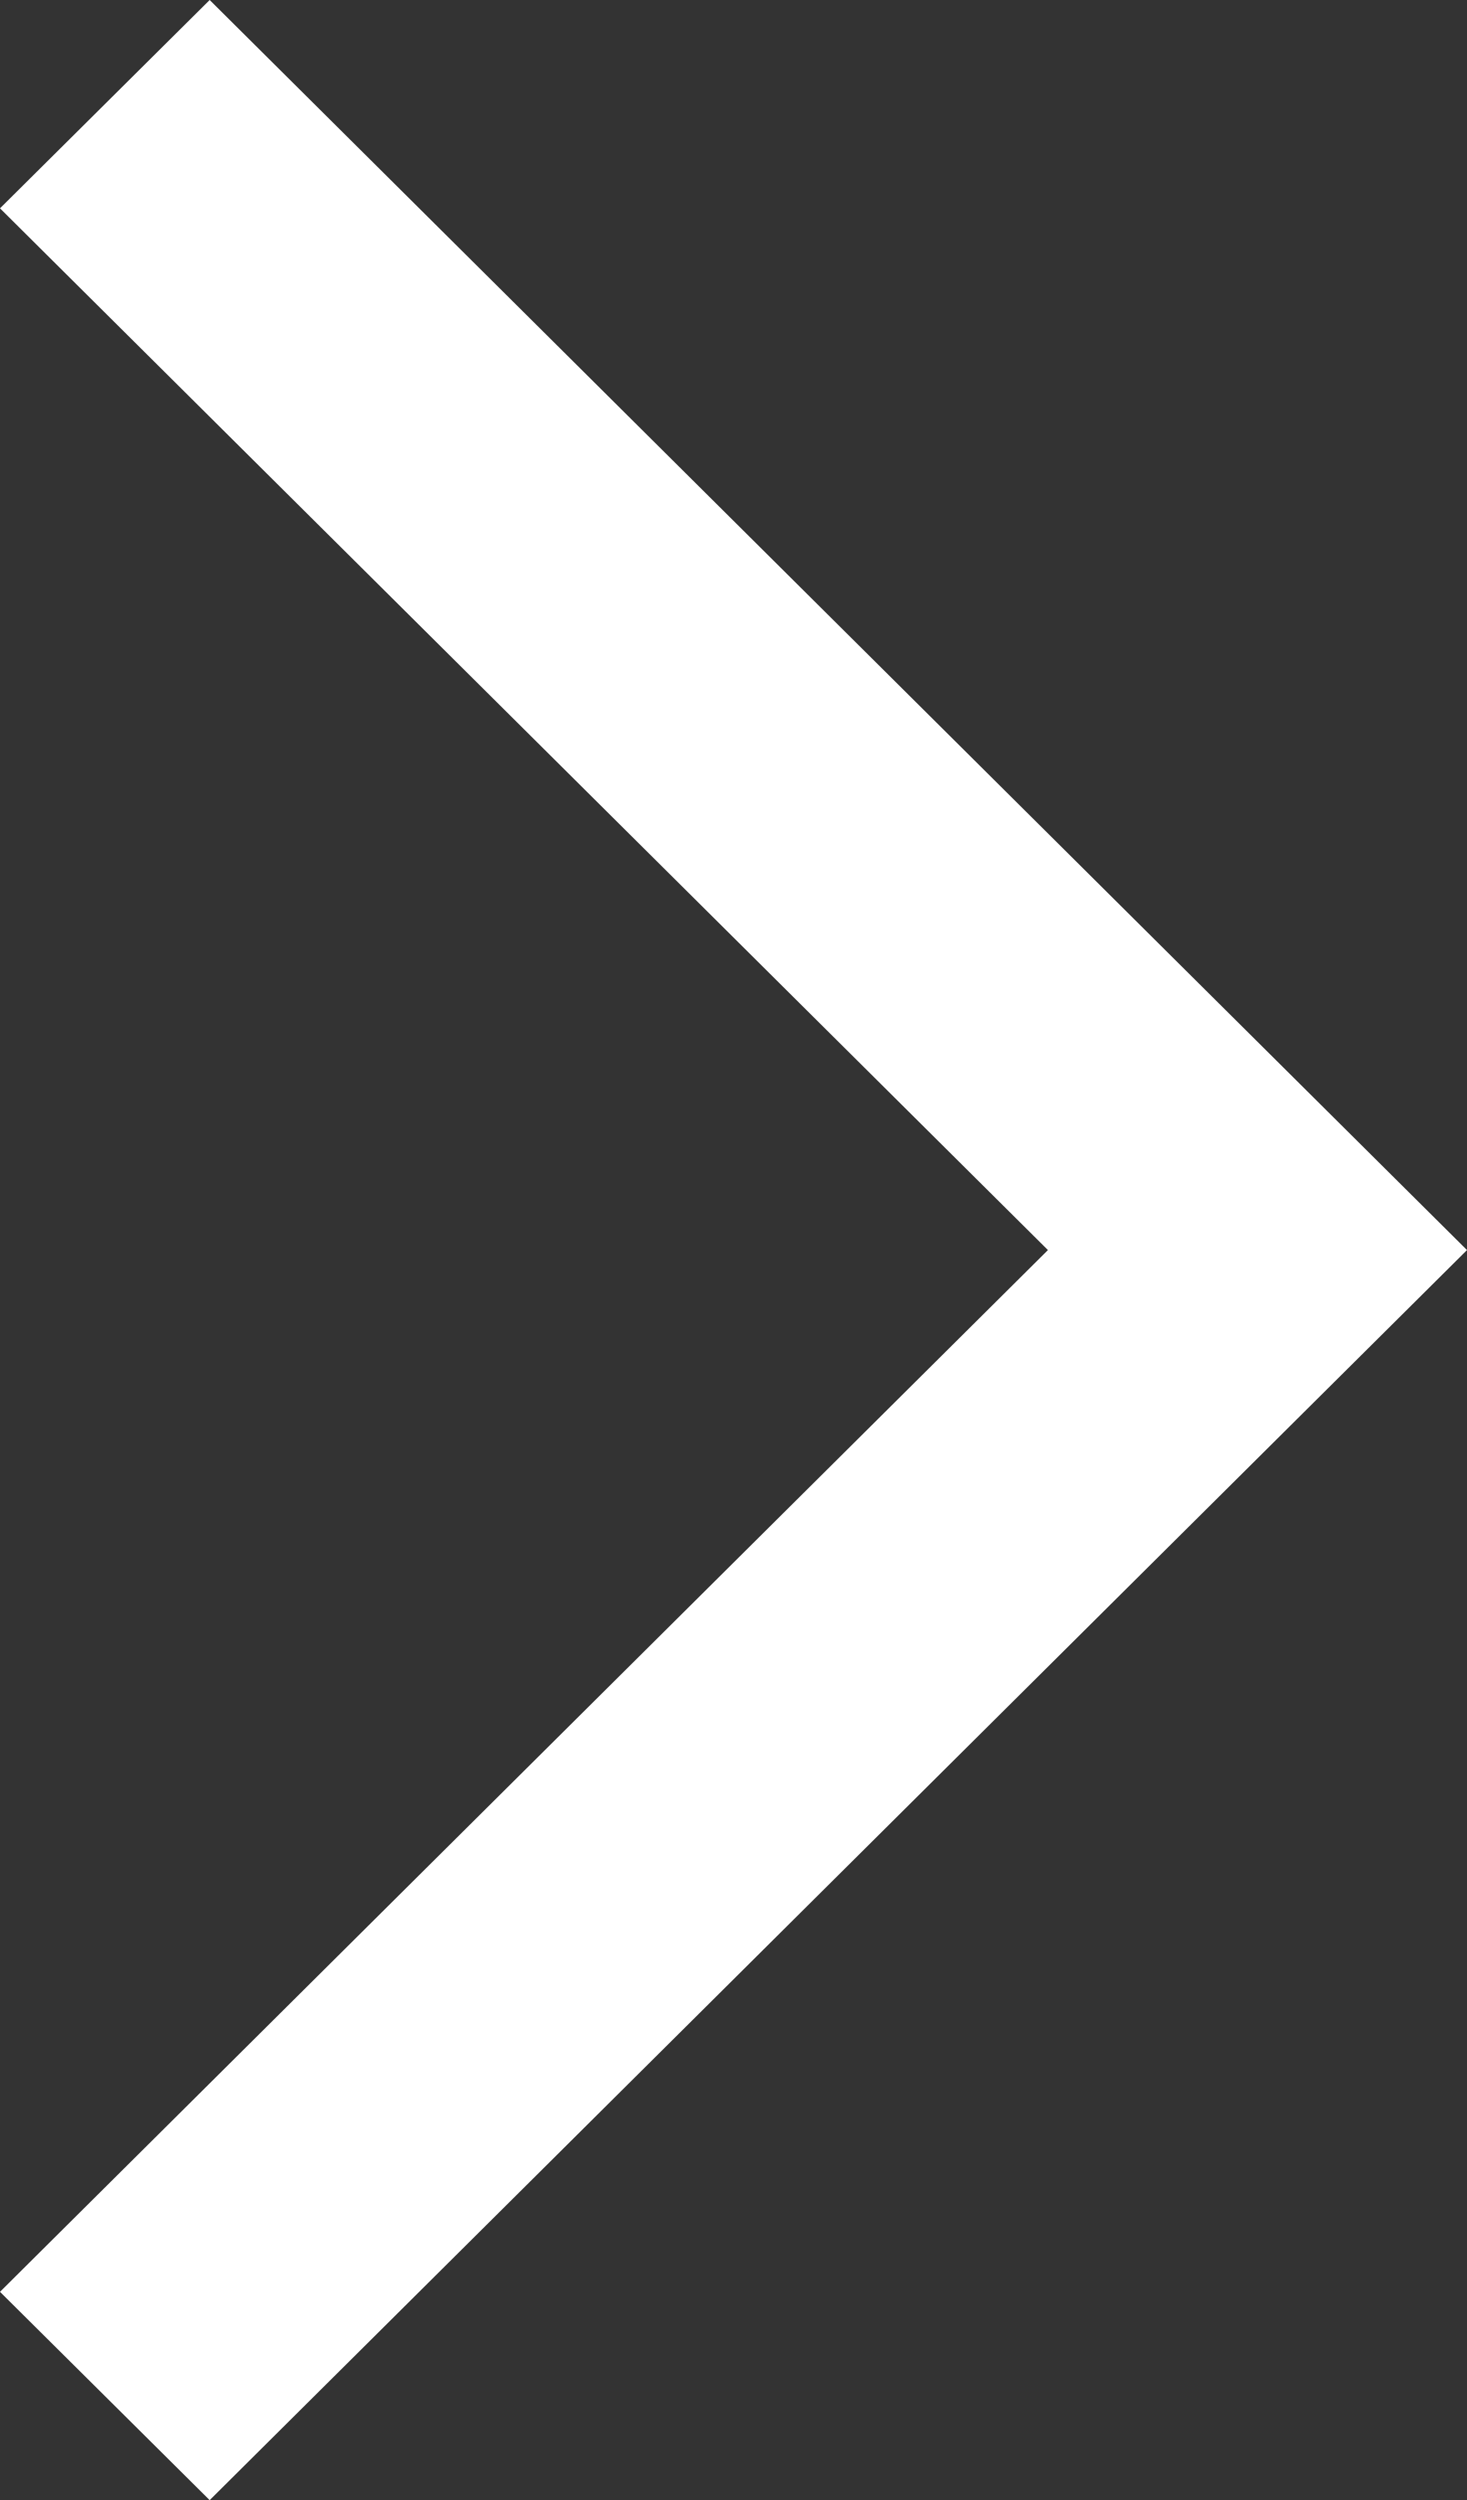 <svg width="27" height="46" viewBox="0 0 27 46" fill="none" xmlns="http://www.w3.org/2000/svg">
<rect x="0" y="0" width="27" height="46" fill="#333333" stroke="none"/>
<path d="M3.859 46L27 23L3.859 -2.85771e-07L8.25795e-07 3.833L19.287 23L8.25795e-07 42.167L3.859 46Z" fill="white"/>
</svg>
